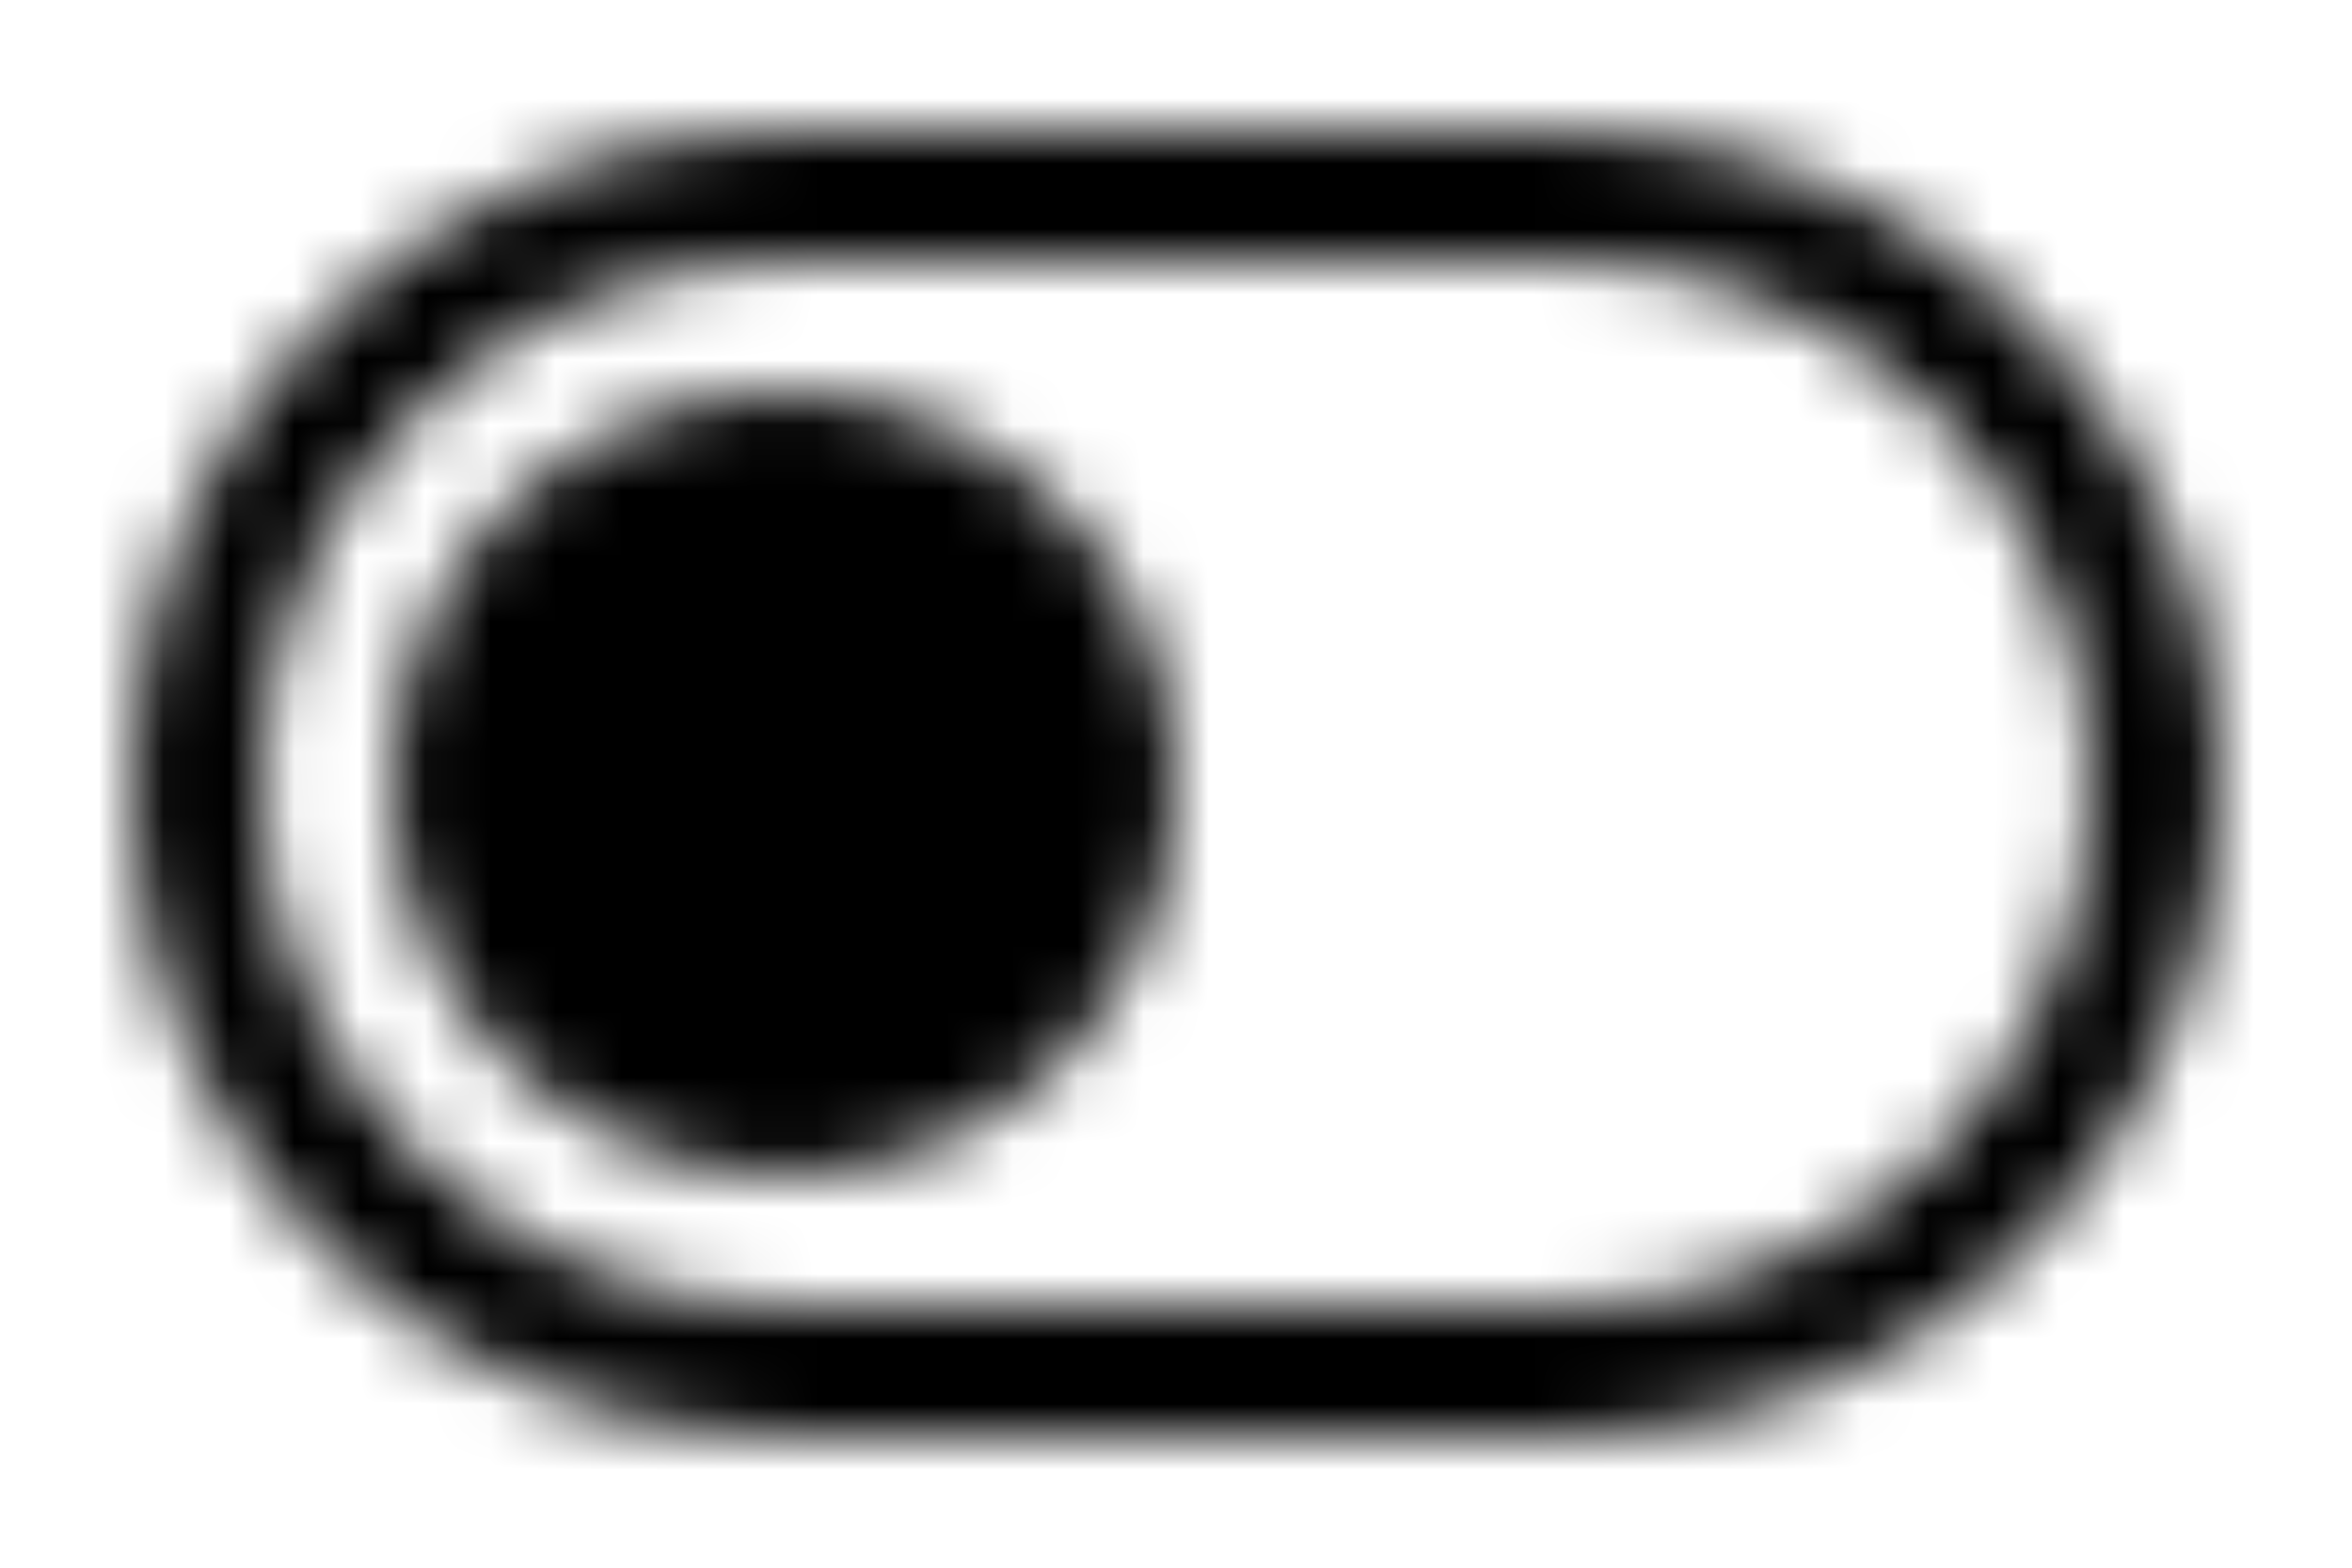 <?xml version="1.0" encoding="UTF-8"?>
<svg width="36px" height="24px" viewBox="0 0 36 24" version="1.1" xmlns="http://www.w3.org/2000/svg" xmlns:xlink="http://www.w3.org/1999/xlink">
    <!-- Generator: Sketch 42 (36781) - http://www.bohemiancoding.com/sketch -->
    <title>Icon/Light/Switch - On</title>
    <desc>Created with Sketch.</desc>
    <defs>
        <path d="M4,12 C4,16.419 7.579,20 11.993,20 L24.007,20 C28.415,20 32,16.415 32,12 C32,7.581 28.421,4 24.007,4 L11.993,4 C7.585,4 4,7.585 4,12 Z M2,12 C2,6.477 6.483,2 11.993,2 L24.007,2 C29.526,2 34,6.476 34,12 C34,17.523 29.517,22 24.007,22 L11.993,22 C6.474,22 2,17.524 2,12 Z M12,18 C15.314,18 18,15.314 18,12 C18,8.686 15.314,6 12,6 C8.686,6 6,8.686 6,12 C6,15.314 8.686,18 12,18 Z" id="path-1"></path>
    </defs>
    <g id="Symbols" stroke="none" stroke-width="1" fill="none" fill-rule="evenodd">
        <g id="Icon/Light/Switch---On">
            <rect id="Bounding-Box" x="0" y="0" width="36" height="24"></rect>
            <mask id="mask-2" fill="white">
                <use xlink:href="#path-1"></use>
            </mask>
            <g id="Mask" fill-rule="nonzero" transform="translate(18, 12) rotate(180) translate(-18, -12) "></g>
            <g id="Mixin/Fill/Active" mask="url(#mask-2)" fill="IconColor">
                <rect id="Box" x="0" y="0" width="36" height="24"></rect>
            </g>
        </g>
    </g>
</svg>